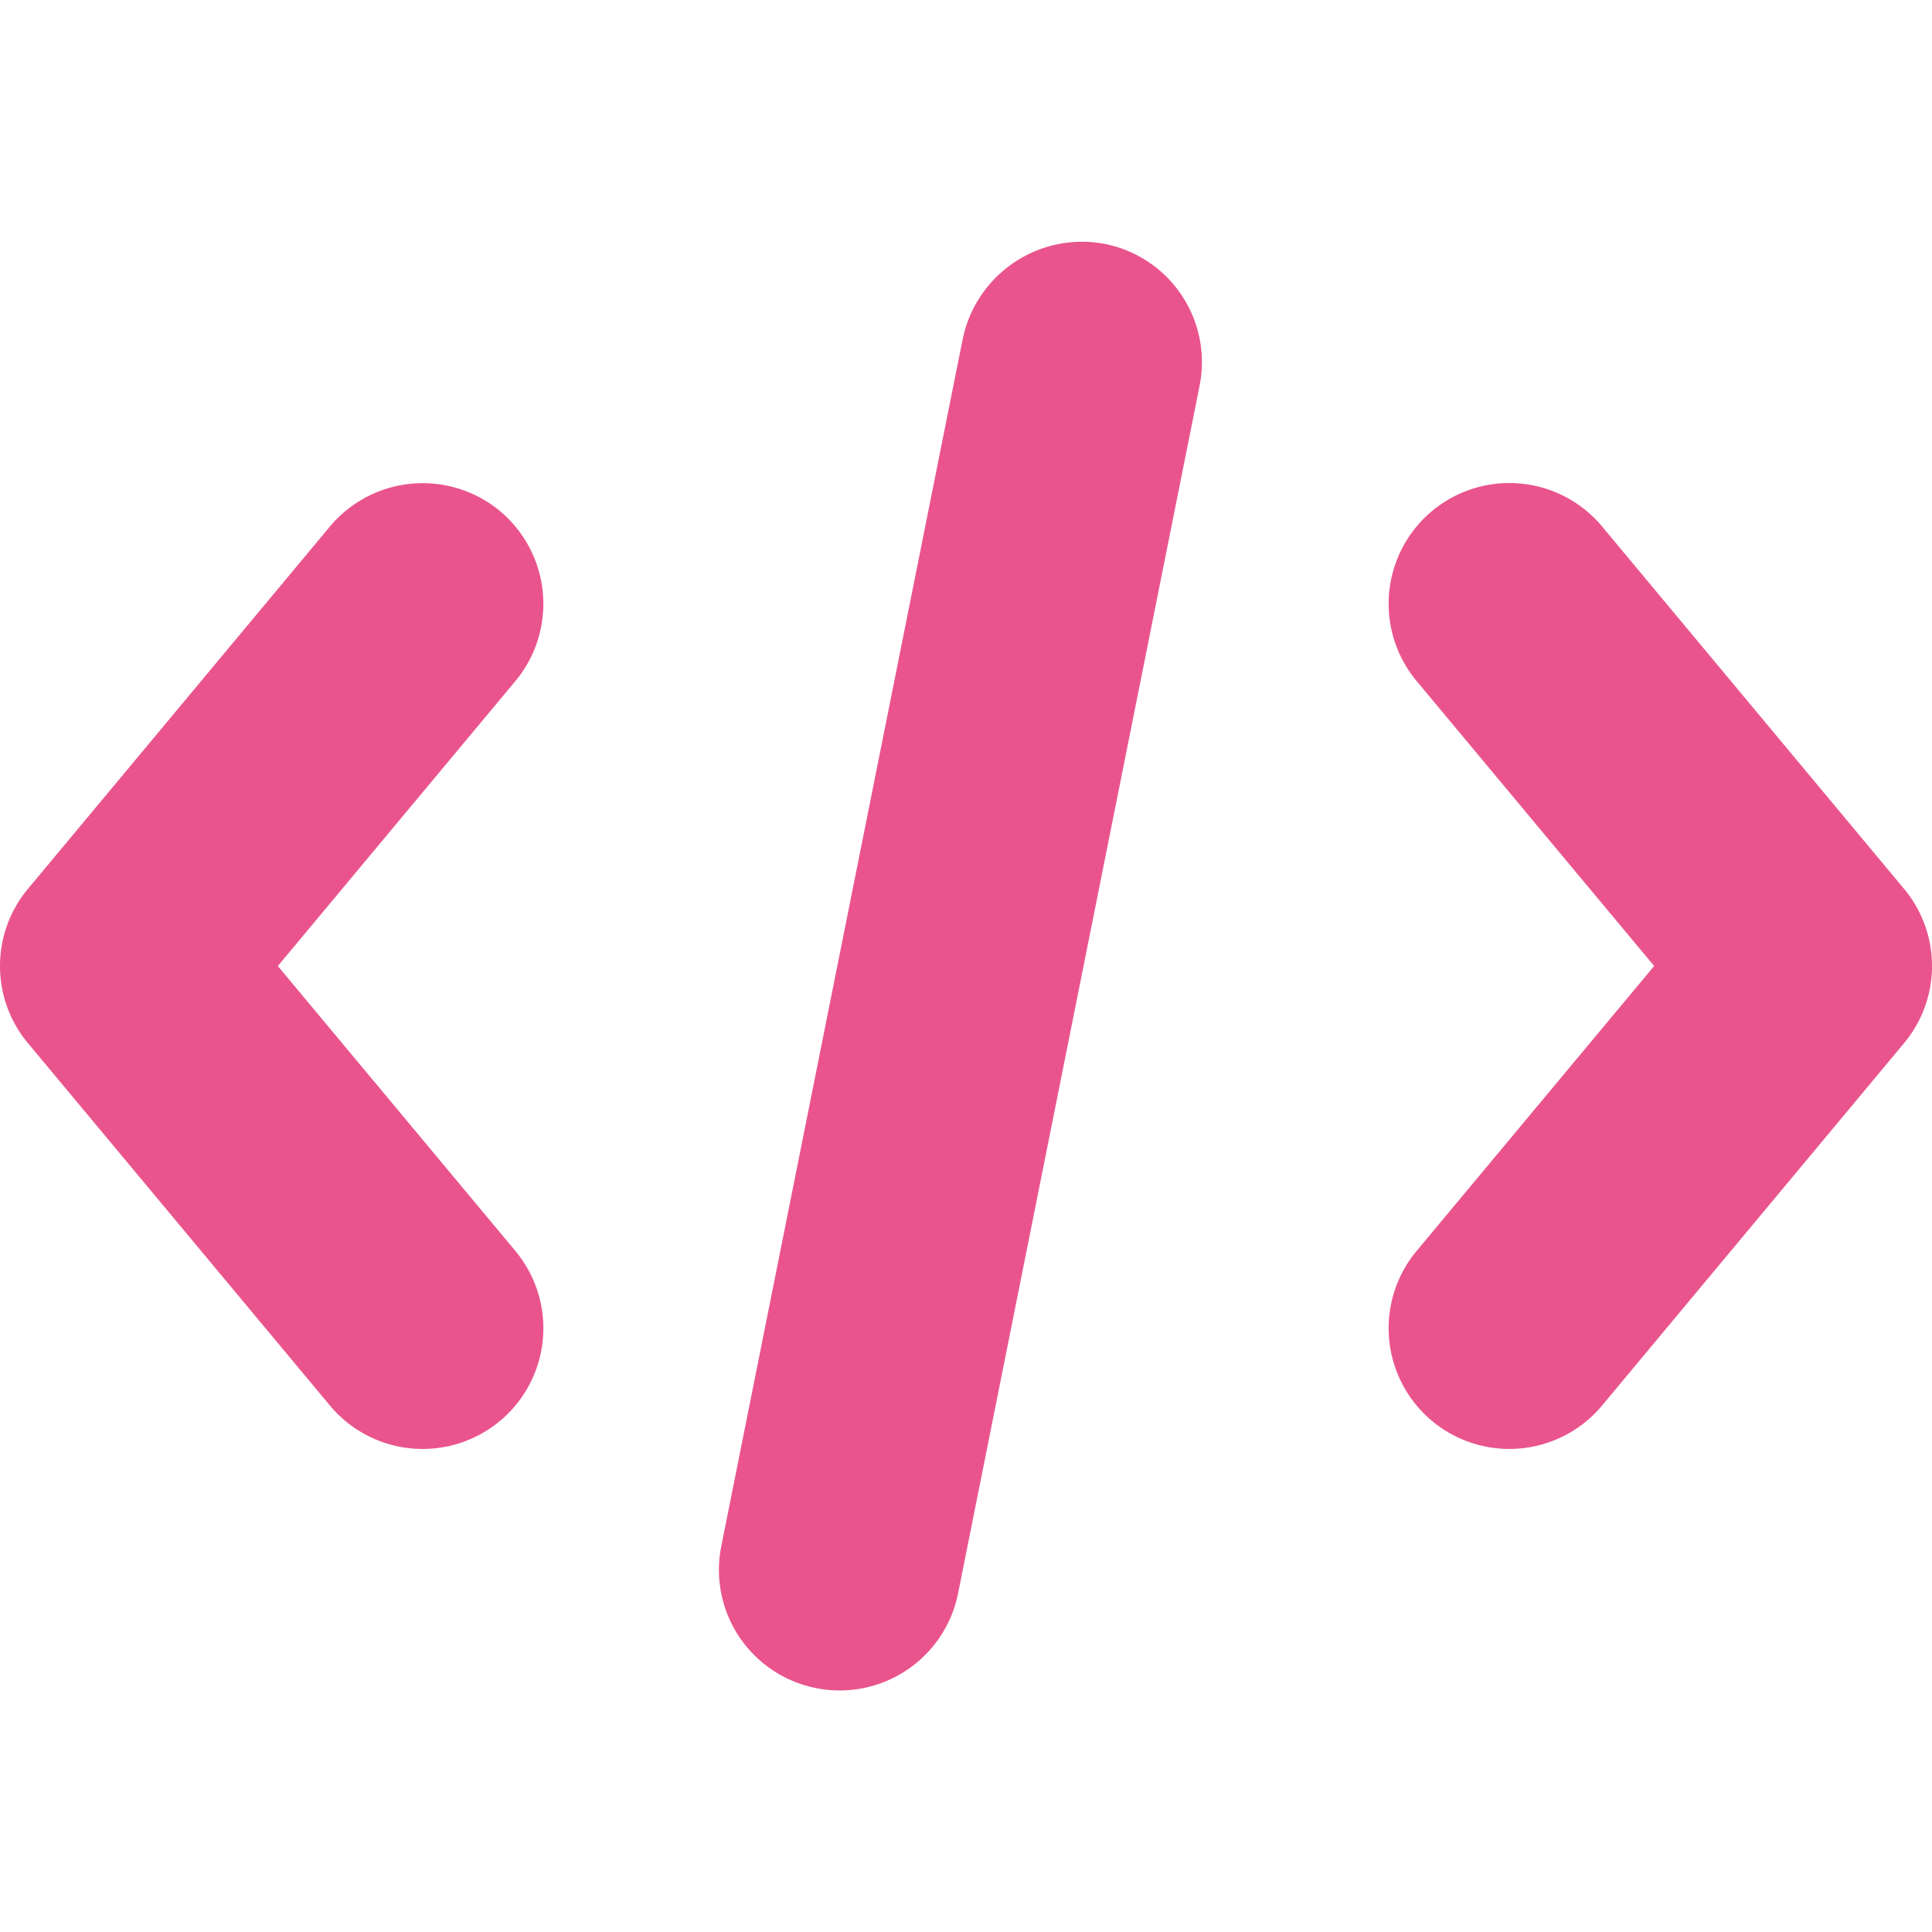 <svg width="96" height="96" xmlns="http://www.w3.org/2000/svg">
 <title/>

 <g>
  <title>background</title>
  <rect fill="none" id="canvas_background" height="402" width="582" y="-1" x="-1"/>
 </g>
 <g>
  <title>Layer 1</title>
  <path fill="#ea548d" id="svg_2" d="m24.845,25.396a6.013,6.013 0 0 0 -8.449,0.762l-14.999,17.999a5.984,5.984 0 0 0 0,7.687l14.999,17.999a5.998,5.998 0 1 0 9.21,-7.687l-11.8,-14.155l11.8,-14.155a6,6 0 0 0 -0.762,-8.449z"/>
  <path fill="#ea548d" id="svg_3" d="m54.894,12.119a6.056,6.056 0 0 0 -7.054,4.711l-11.999,59.996a5.985,5.985 0 0 0 4.711,7.054a5.706,5.706 0 0 0 1.183,0.117a5.995,5.995 0 0 0 5.871,-4.827l11.999,-59.996a5.985,5.985 0 0 0 -4.711,-7.054z"/>
  <path fill="#ea548d" id="svg_4" d="m94.603,44.156l-14.999,-17.999a5.998,5.998 0 1 0 -9.21,7.687l11.8,14.156l-11.8,14.155a5.998,5.998 0 1 0 9.21,7.687l14.999,-17.999a5.984,5.984 0 0 0 0,-7.687z"/>
 </g>
</svg>
